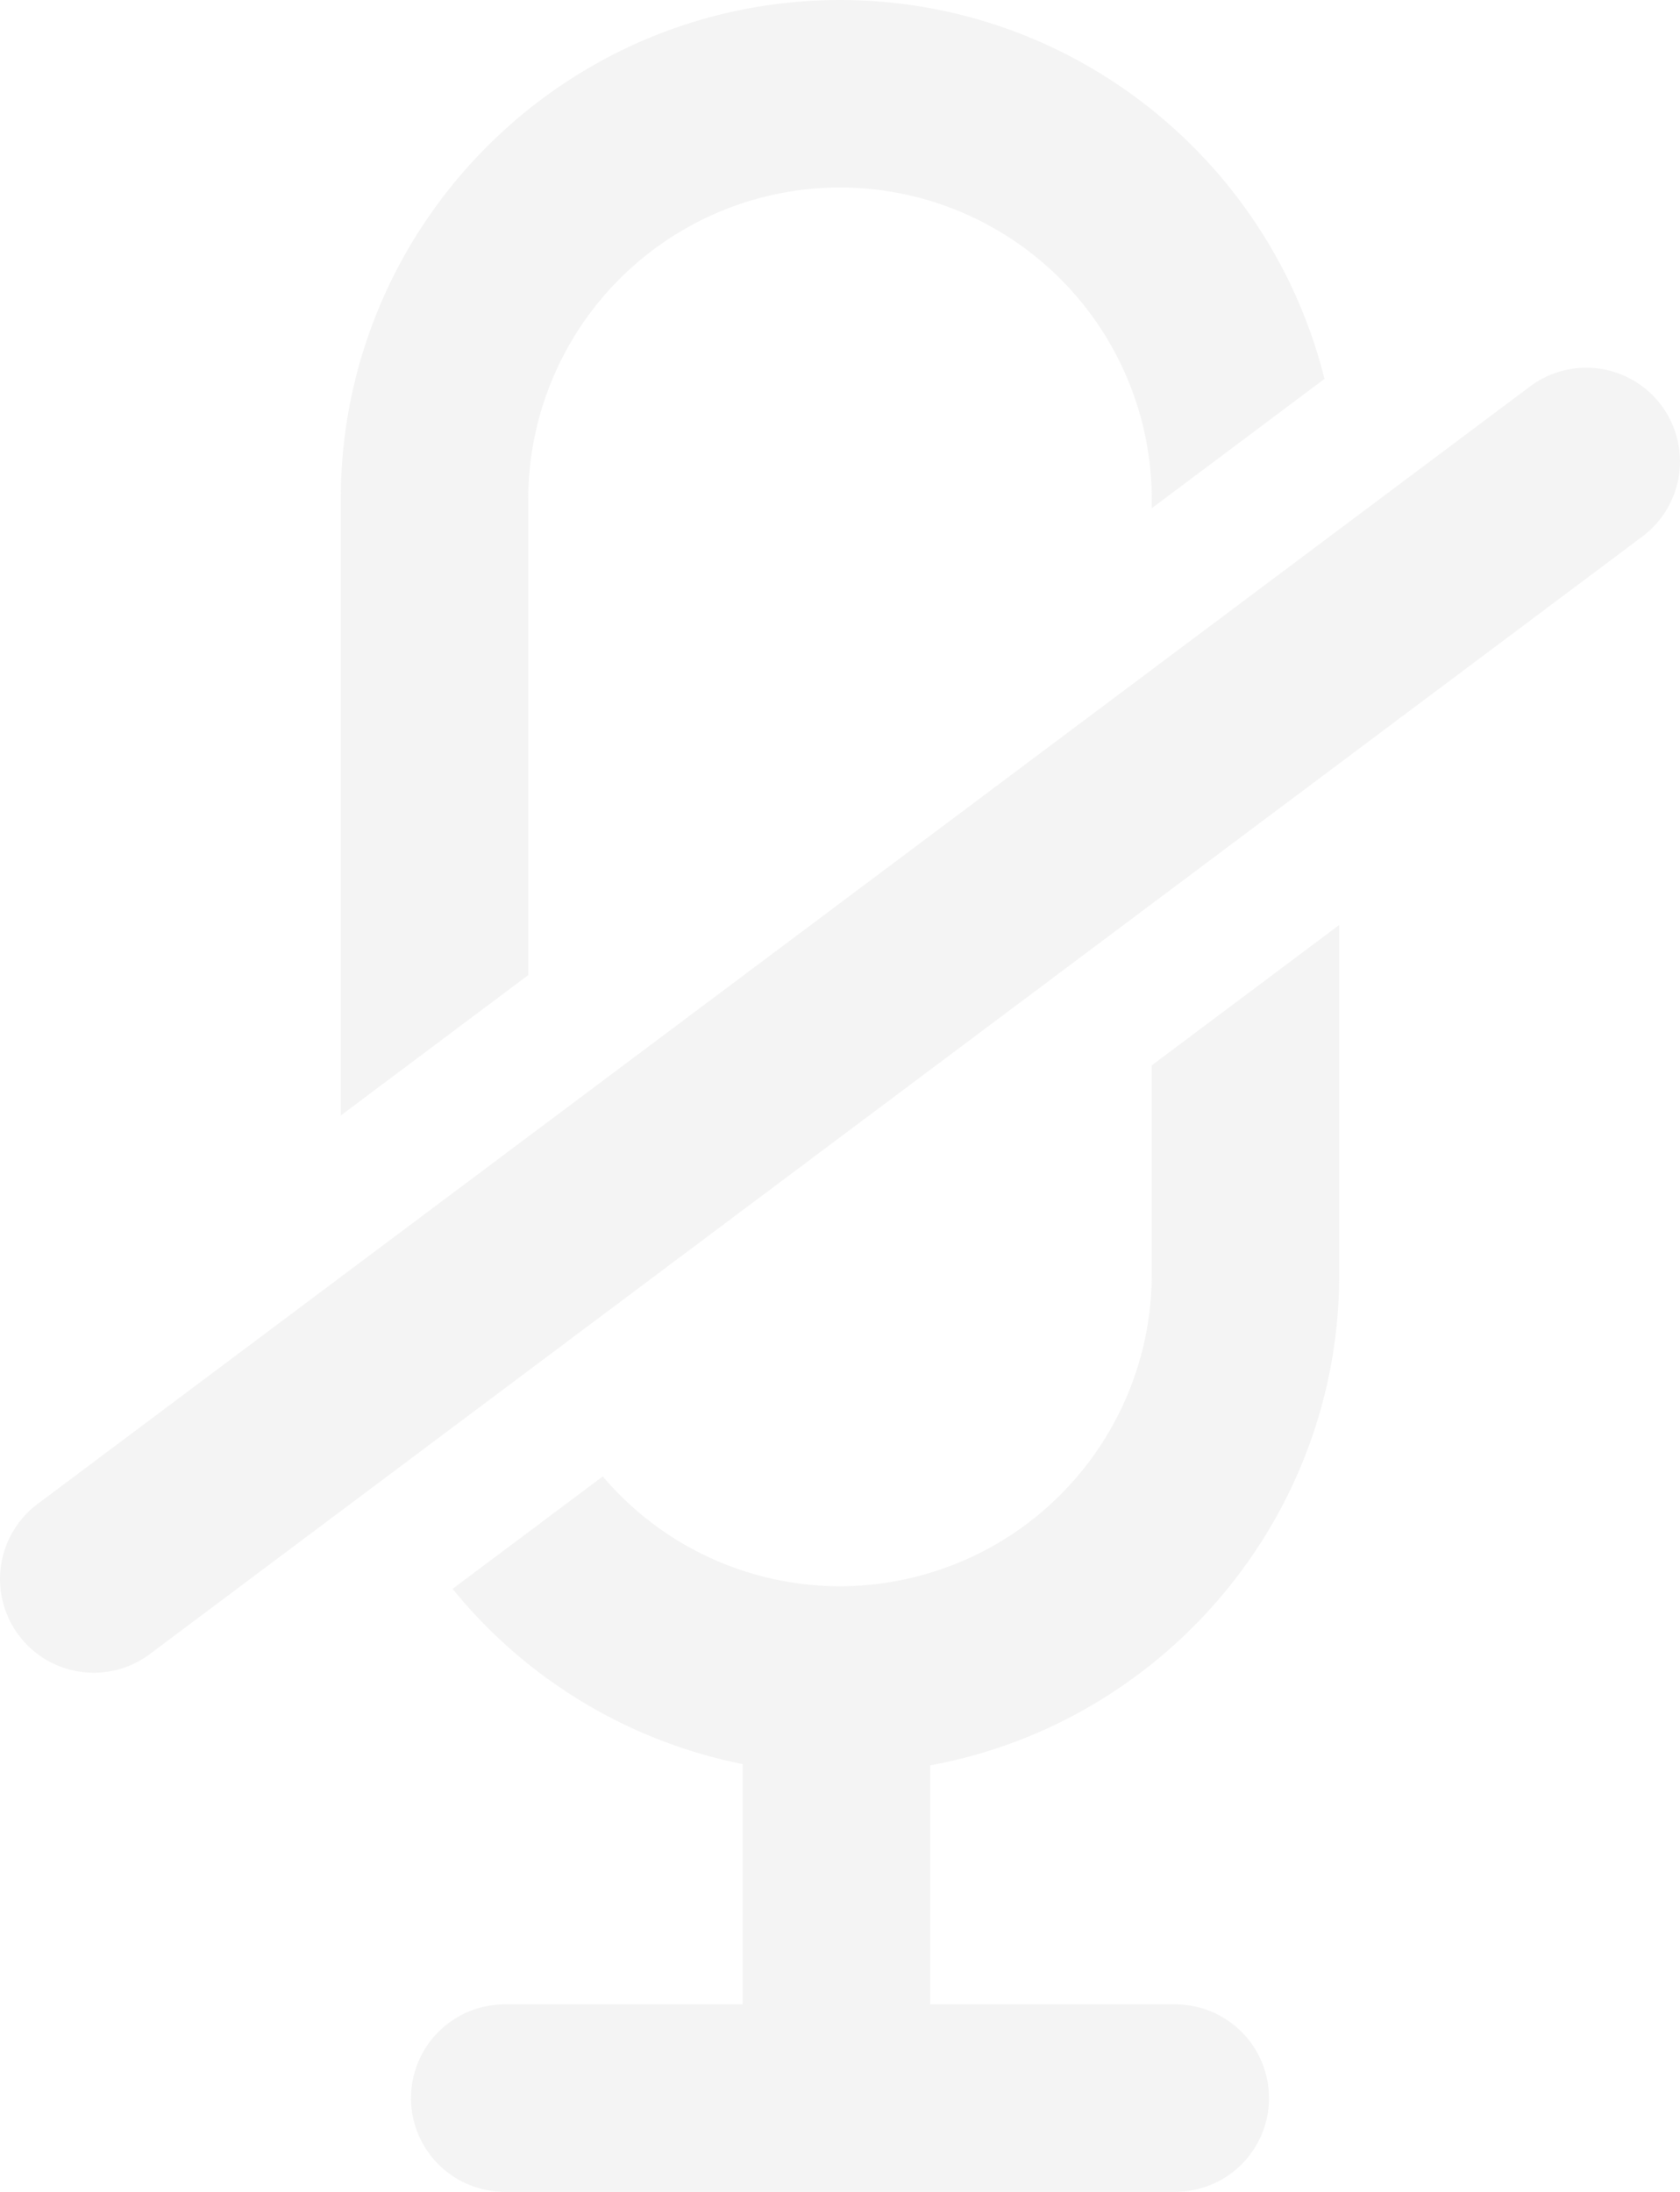 <svg xmlns="http://www.w3.org/2000/svg" width="642.942" height="838.858" viewBox="0 0 642.942 838.858">
  <g id="Group_231" data-name="Group 231" transform="translate(-1360.872 -258.976)">
    <g id="Group_98" data-name="Group 98" transform="translate(1360.872 258.976)" opacity="0.1">
      <path id="Path_21" data-name="Path 21" d="M2719.783-448.628a35.871,35.871,0,0,0-50.214-7.213l-571.2,427.708a35.875,35.875,0,0,0-7.215,50.216A35.821,35.821,0,0,0,2119.9,36.456a35.685,35.685,0,0,0,21.47-7.161l571.2-427.707A35.879,35.879,0,0,0,2719.783-448.628Z" transform="translate(-2083.998 603.728)" fill="#939391"/>
      <path id="Path_22" data-name="Path 22" d="M2203.008-322.95a119.439,119.439,0,0,1,119.3-119.305A119.441,119.441,0,0,1,2441.619-322.95v3.468l66.1-49.5C2487.068-452.159,2411.79-514,2322.313-514c-105.344,0-191.05,85.7-191.05,191.05V-87.09l71.745-53.72Z" transform="translate(-2000.842 514)" fill="#939391"/>
      <path id="Path_23" data-name="Path 23" d="M2424.493-251.947a119.442,119.442,0,0,1-119.308,119.306A119.055,119.055,0,0,1,2214.4-174.67l-57.479,43.038a191.261,191.261,0,0,0,111.015,67.076V27.4h-91.062a35.872,35.872,0,1,0,0,71.744h256.623a35.872,35.872,0,1,0,0-71.744h-93.816V-64.076c88.928-16.292,156.556-94.305,156.556-187.871V-385.712l-71.742,53.723Z" transform="translate(-1983.712 739.71)" fill="#939391"/>
    </g>
  </g>
</svg>
